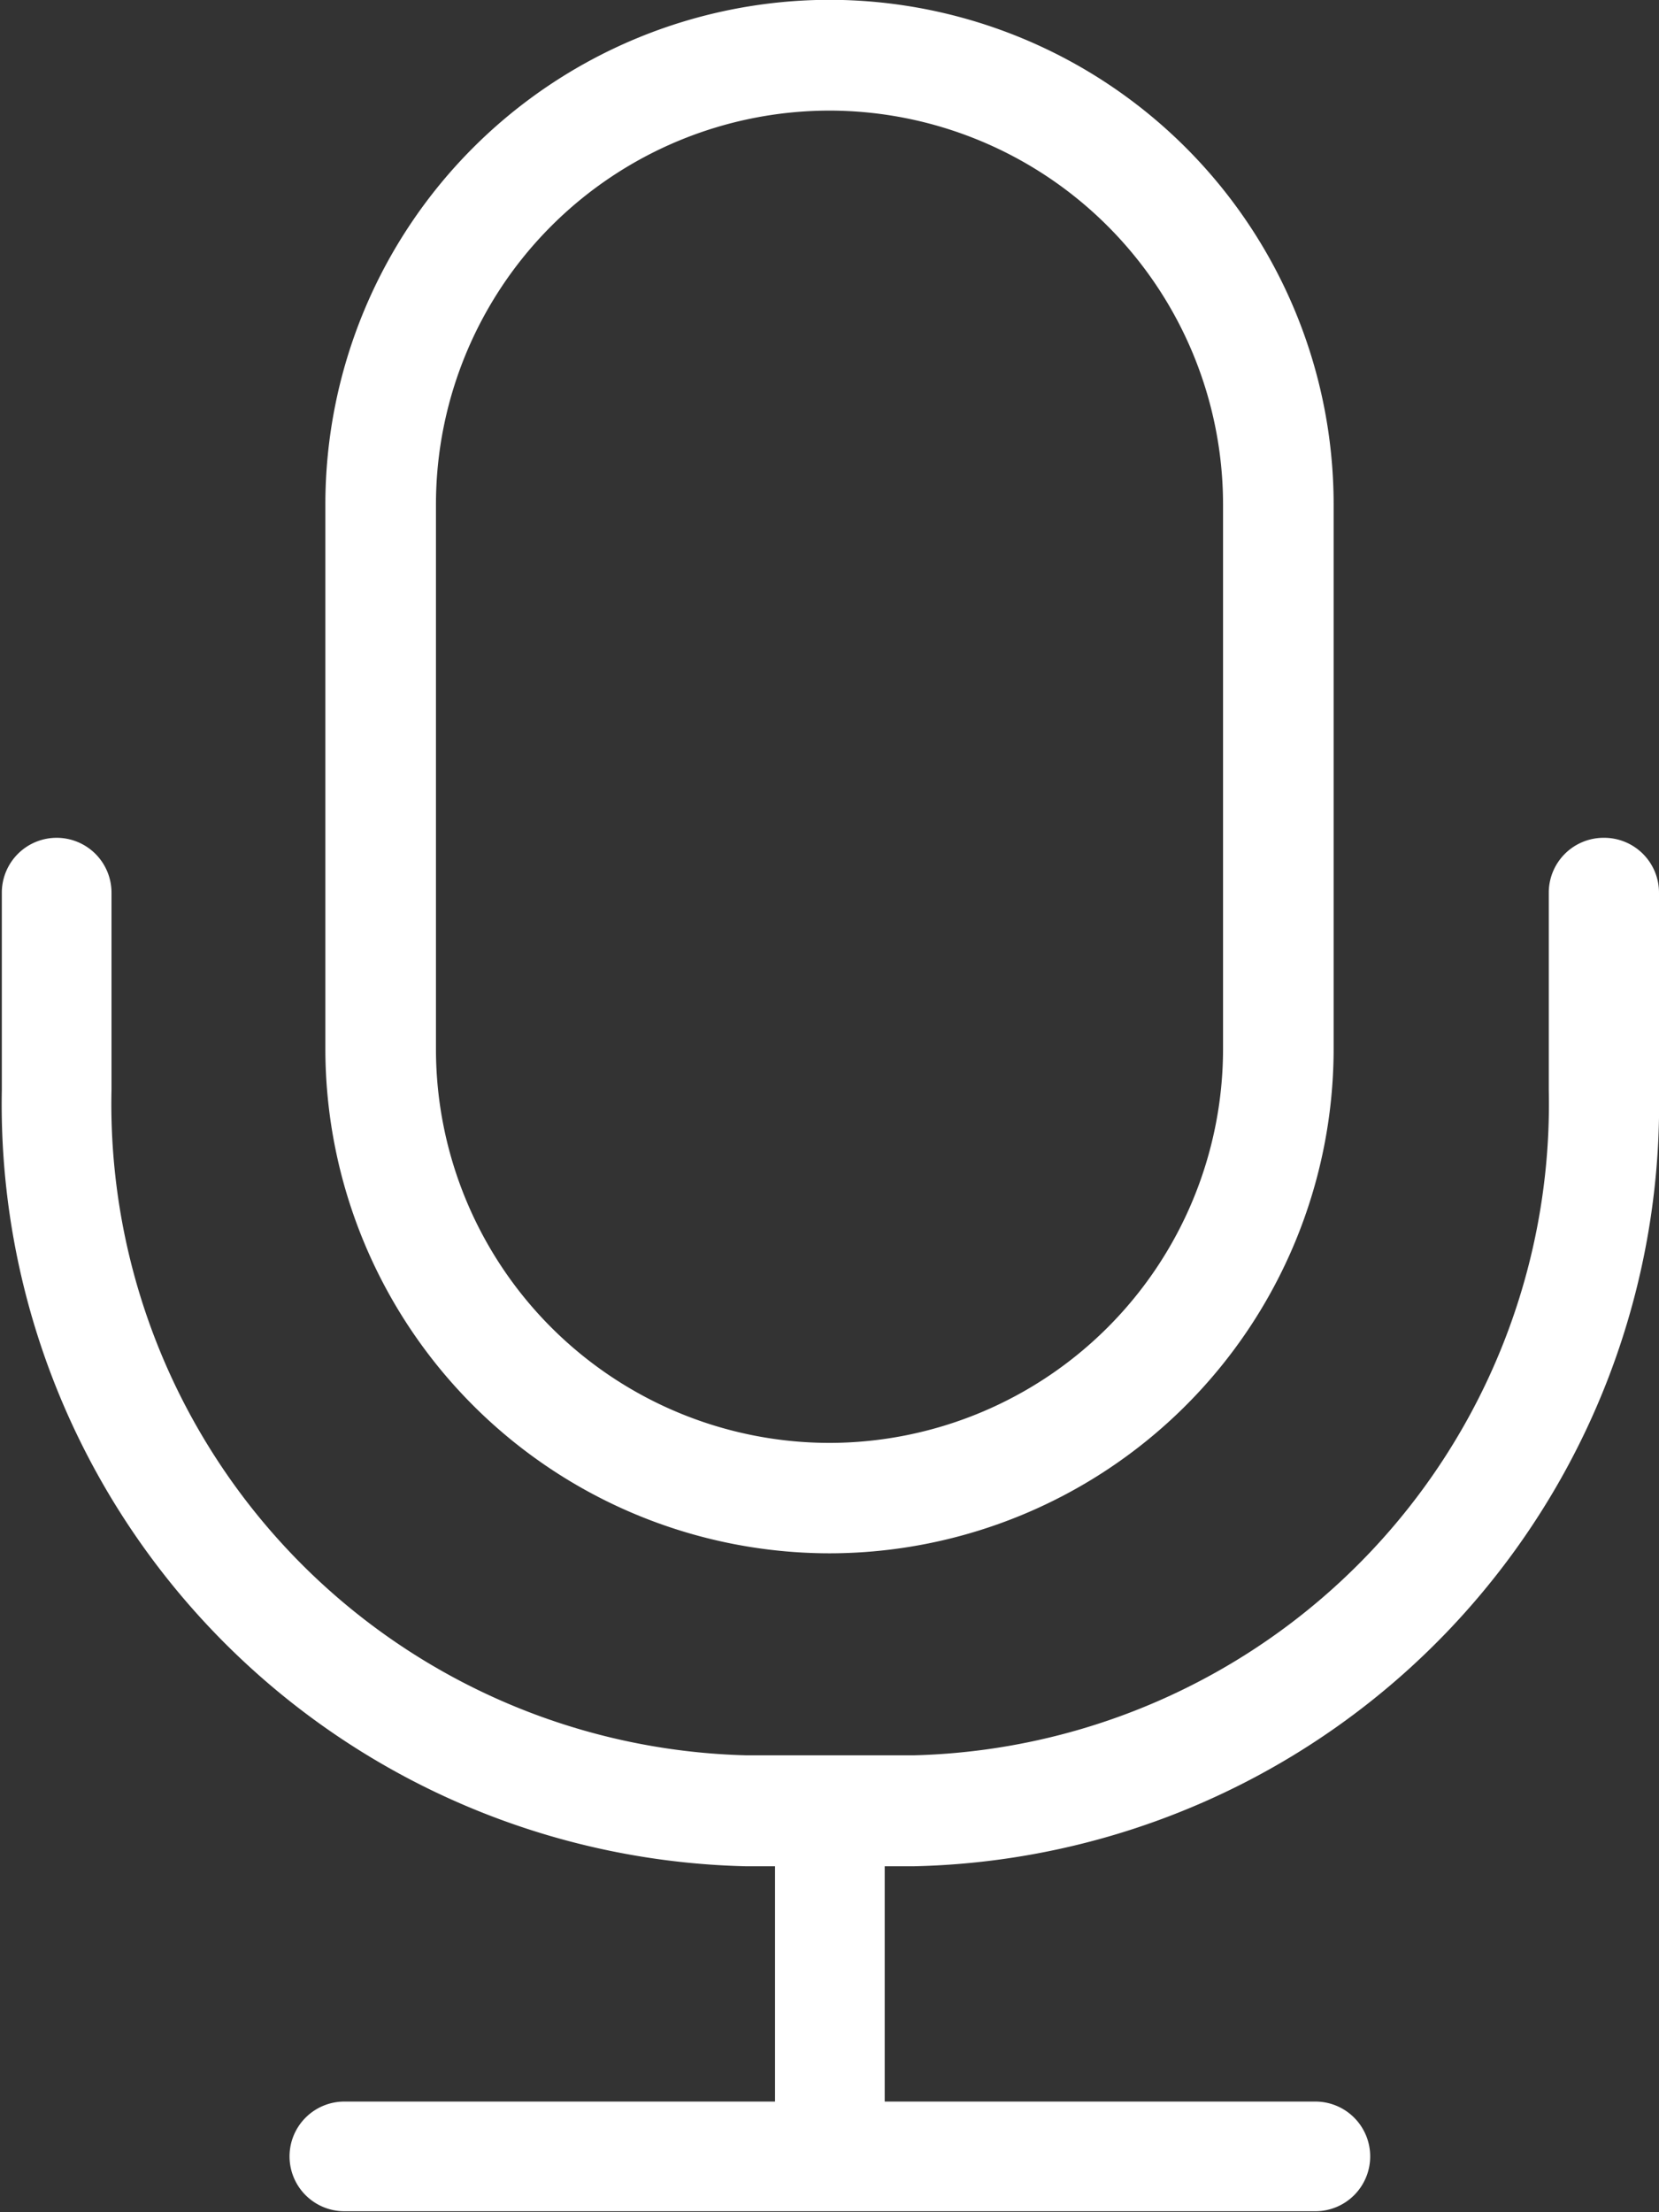 <svg xmlns="http://www.w3.org/2000/svg" width="9.076" height="12.101" viewBox="0 0 9.076 12.101"><rect x="0" y="0" width="9.076" height="12.101" fill="#333333" stroke="none"/><defs><style>.a{fill:#fff;}</style></defs><g transform="translate(-410.877 -449.005)"><path class="a" d="M83.789-567.066a.3.3,0,0,0-.3.3v1.079a3.565,3.565,0,0,1-3.475,3.64H79.1a3.564,3.564,0,0,1-3.474-3.64v-1.079a.3.3,0,0,0-.3-.3.3.3,0,0,0-.3.3v1.079A4.169,4.169,0,0,0,79.1-561.44h.156v1.287H76.9a.3.3,0,0,0-.3.3.3.3,0,0,0,.3.3h5.312a.3.3,0,0,0,.3-.3.3.3,0,0,0-.3-.3H79.856v-1.287h.156a4.169,4.169,0,0,0,4.08-4.245v-1.079A.3.3,0,0,0,83.789-567.066Z" transform="translate(335.861 1020.654)"/><path class="a" d="M80.715-566.143a2.761,2.761,0,0,0,2.758-2.758v-2.982a2.761,2.761,0,0,0-2.758-2.758,2.761,2.761,0,0,0-2.758,2.758v2.982A2.761,2.761,0,0,0,80.715-566.143Zm-2.153-5.739a2.155,2.155,0,0,1,2.153-2.153,2.156,2.156,0,0,1,2.153,2.153v2.982a2.156,2.156,0,0,1-2.153,2.153,2.155,2.155,0,0,1-2.153-2.153Z" transform="translate(334.7 1023.645)"/></g></svg>